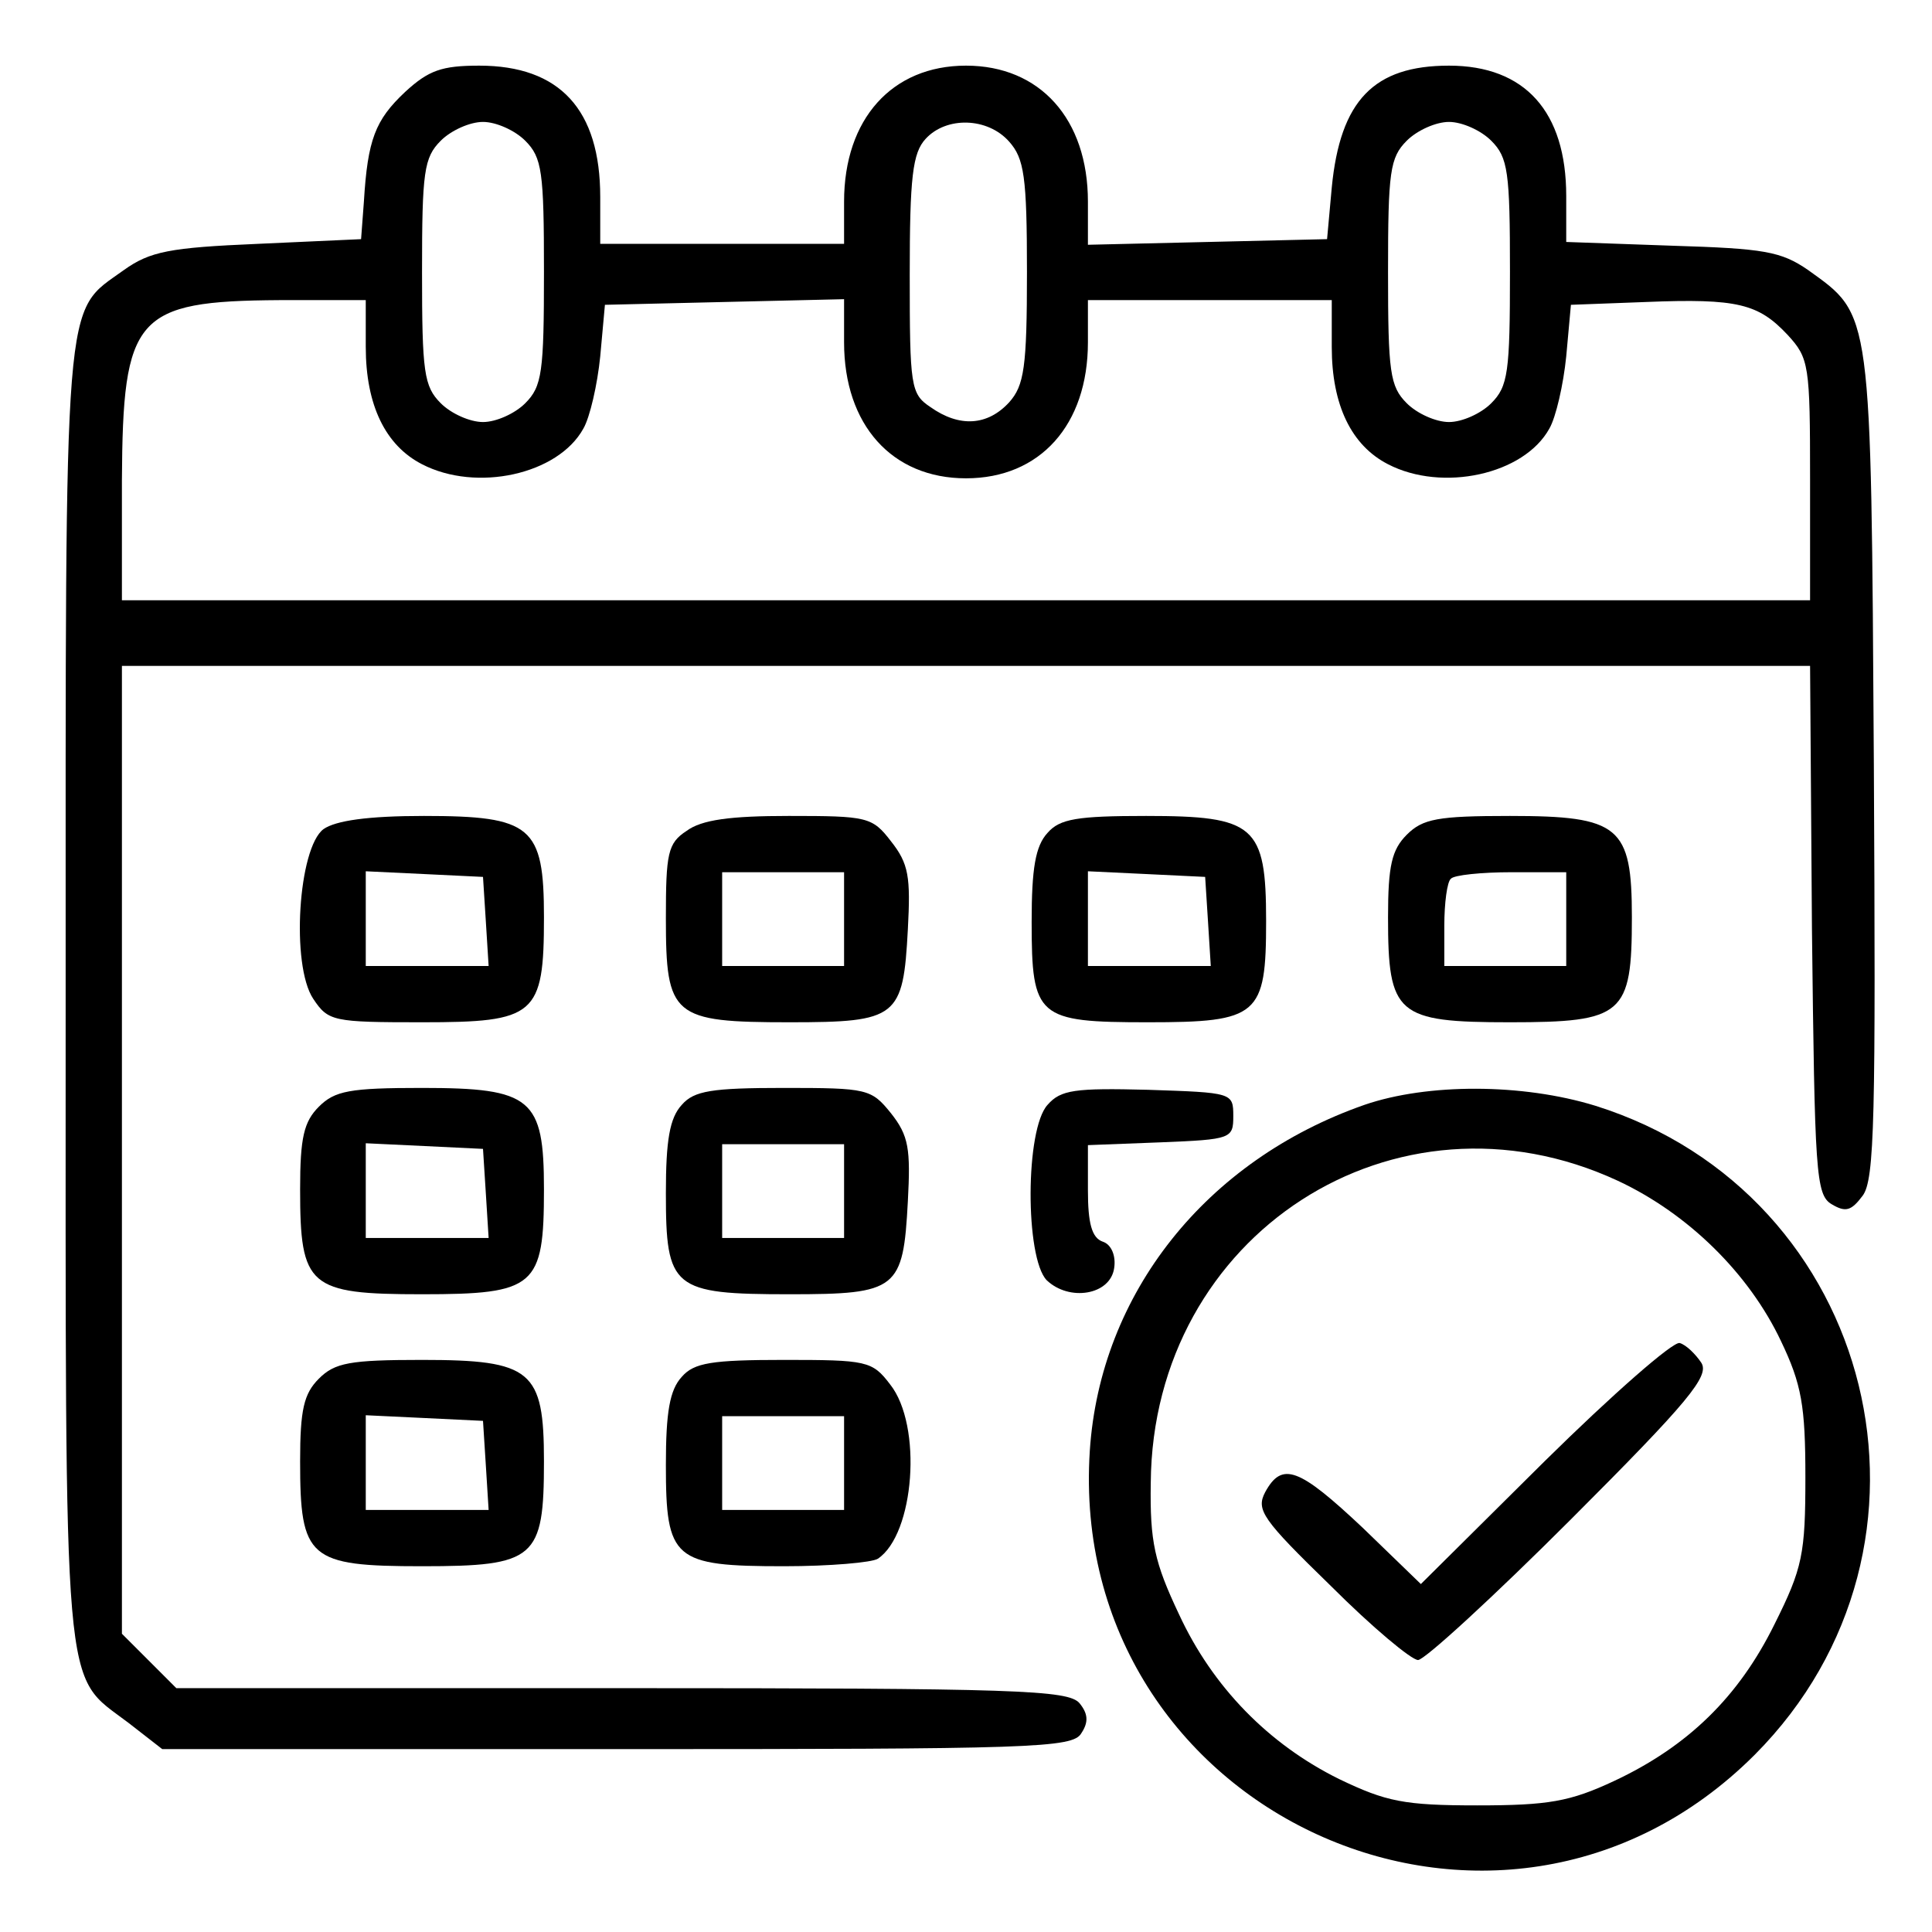 <?xml version="1.0" standalone="no"?>
<!DOCTYPE svg PUBLIC "-//W3C//DTD SVG 20010904//EN"
 "http://www.w3.org/TR/2001/REC-SVG-20010904/DTD/svg10.dtd">
<svg version="1.0" xmlns="http://www.w3.org/2000/svg"
 width="206pt" height="206pt" viewBox="0 0 206 206"
 preserveAspectRatio="xMidYMid meet">

<g transform="translate(0,206) scale(0.1,-0.1)"
fill="#000000" stroke="none">
<path d="M432 1962 c-32 -30 -40 -51 -44 -117 l-3 -40 -110 -5 c-94 -4 -115
-8 -143 -28 -65 -47 -62 -11 -62 -772 0 -766 -4 -723 67 -777 l36 -28 485 0
c442 0 486 1 495 17 8 12 7 21 -2 32 -12 14 -67 16 -488 16 l-475 0 -29 29
-29 29 0 516 0 516 900 0 900 0 2 -281 c3 -259 4 -283 21 -293 15 -9 21 -7 33
9 13 17 14 84 12 460 -3 488 -2 478 -70 527 -29 20 -47 23 -145 26 l-113 4 0
49 c0 90 -44 139 -125 139 -80 0 -116 -37 -125 -130 l-5 -55 -127 -3 -128 -3
0 46 c0 88 -51 145 -130 145 -79 0 -130 -57 -130 -145 l0 -45 -130 0 -130 0 0
50 c0 93 -43 140 -129 140 -40 0 -54 -5 -79 -28z m128 -52 c18 -18 20 -33 20
-140 0 -107 -2 -122 -20 -140 -11 -11 -31 -20 -45 -20 -14 0 -34 9 -45 20 -18
18 -20 33 -20 140 0 107 2 122 20 140 11 11 31 20 45 20 14 0 34 -9 45 -20z
m516 -1 c16 -18 19 -37 19 -139 0 -102 -3 -121 -19 -139 -23 -25 -53 -27 -84
-5 -21 14 -22 22 -22 141 0 104 3 130 17 145 22 24 66 23 89 -3z m514 1 c18
-18 20 -33 20 -140 0 -107 -2 -122 -20 -140 -11 -11 -31 -20 -45 -20 -14 0
-34 9 -45 20 -18 18 -20 33 -20 140 0 107 2 122 20 140 11 11 31 20 45 20 14
0 34 -9 45 -20z m-1200 -220 c0 -62 21 -105 60 -125 58 -30 145 -11 172 38 7
12 15 47 18 77 l5 55 127 3 128 3 0 -46 c0 -88 51 -145 130 -145 79 0 130 57
130 145 l0 45 130 0 130 0 0 -50 c0 -62 21 -105 60 -125 58 -30 145 -11 172
38 7 12 15 47 18 77 l5 55 80 3 c98 4 120 -2 151 -35 23 -25 24 -32 24 -154
l0 -129 -900 0 -900 0 0 128 c1 175 14 191 168 192 l92 0 0 -50z"/>
<path d="M345 1176 c-27 -20 -35 -145 -11 -181 16 -24 21 -25 116 -25 121 0
130 7 130 112 0 97 -13 108 -128 108 -60 0 -94 -5 -107 -14z m173 -98 l3 -48
-65 0 -66 0 0 50 0 51 63 -3 62 -3 3 -47z"/>
<path d="M732 1174 c-20 -13 -22 -24 -22 -93 0 -105 7 -111 132 -111 115 0
121 5 126 99 3 56 1 70 -18 94 -20 26 -25 27 -109 27 -62 0 -93 -4 -109 -16z
m168 -94 l0 -50 -65 0 -65 0 0 50 0 50 65 0 65 0 0 -50z"/>
<path d="M1117 1172 c-13 -14 -17 -38 -17 -95 0 -102 6 -107 124 -107 118 0
126 7 126 108 0 102 -12 112 -128 112 -73 0 -92 -3 -105 -18z m171 -94 l3 -48
-65 0 -66 0 0 50 0 51 63 -3 62 -3 3 -47z"/>
<path d="M1500 1170 c-16 -16 -20 -33 -20 -88 0 -104 9 -112 130 -112 121 0
130 8 130 112 0 97 -13 108 -130 108 -77 0 -93 -3 -110 -20z m170 -90 l0 -50
-65 0 -65 0 0 43 c0 24 3 47 7 50 3 4 33 7 65 7 l58 0 0 -50z"/>
<path d="M340 880 c-16 -16 -20 -33 -20 -88 0 -104 9 -112 130 -112 121 0 130
8 130 112 0 97 -13 108 -130 108 -77 0 -93 -3 -110 -20z m178 -92 l3 -48 -65
0 -66 0 0 50 0 51 63 -3 62 -3 3 -47z"/>
<path d="M727 882 c-13 -14 -17 -38 -17 -94 0 -102 7 -108 132 -108 115 0 121
5 126 99 3 56 1 70 -18 94 -21 26 -25 27 -114 27 -77 0 -96 -3 -109 -18z m173
-92 l0 -50 -65 0 -65 0 0 50 0 50 65 0 65 0 0 -50z"/>
<path d="M1117 882 c-24 -26 -24 -163 -1 -187 24 -23 68 -16 72 13 2 13 -3 25
-12 28 -12 4 -16 20 -16 55 l0 48 78 3 c75 3 77 4 77 28 0 25 -1 25 -91 28
-78 2 -93 0 -107 -16z"/>
<path d="M1455 882 c-169 -59 -282 -201 -293 -369 -25 -386 436 -597 709 -324
222 223 130 598 -170 692 -78 24 -179 24 -246 1z m270 -81 c75 -35 140 -99
174 -171 22 -46 26 -69 26 -145 0 -82 -3 -97 -33 -157 -38 -77 -92 -130 -171
-167 -47 -22 -70 -26 -146 -26 -78 0 -97 4 -147 28 -75 37 -135 98 -171 176
-26 55 -31 77 -30 140 2 265 261 432 498 322z"/>
<path d="M1647 502 l-132 -131 -62 60 c-68 64 -86 71 -104 38 -10 -19 -3 -29
70 -100 44 -44 86 -79 93 -79 7 0 81 68 163 150 126 126 148 153 139 167 -6 9
-16 19 -23 21 -7 2 -72 -55 -144 -126z"/>
<path d="M340 590 c-16 -16 -20 -33 -20 -88 0 -104 9 -112 130 -112 121 0 130
8 130 112 0 97 -13 108 -130 108 -77 0 -93 -3 -110 -20z m178 -92 l3 -48 -65
0 -66 0 0 50 0 51 63 -3 62 -3 3 -47z"/>
<path d="M727 592 c-13 -14 -17 -38 -17 -94 0 -101 8 -108 126 -108 49 0 94 4
100 8 39 26 48 142 13 186 -19 25 -25 26 -113 26 -77 0 -96 -3 -109 -18z m173
-92 l0 -50 -65 0 -65 0 0 50 0 50 65 0 65 0 0 -50z"/>
</g>
</svg>
